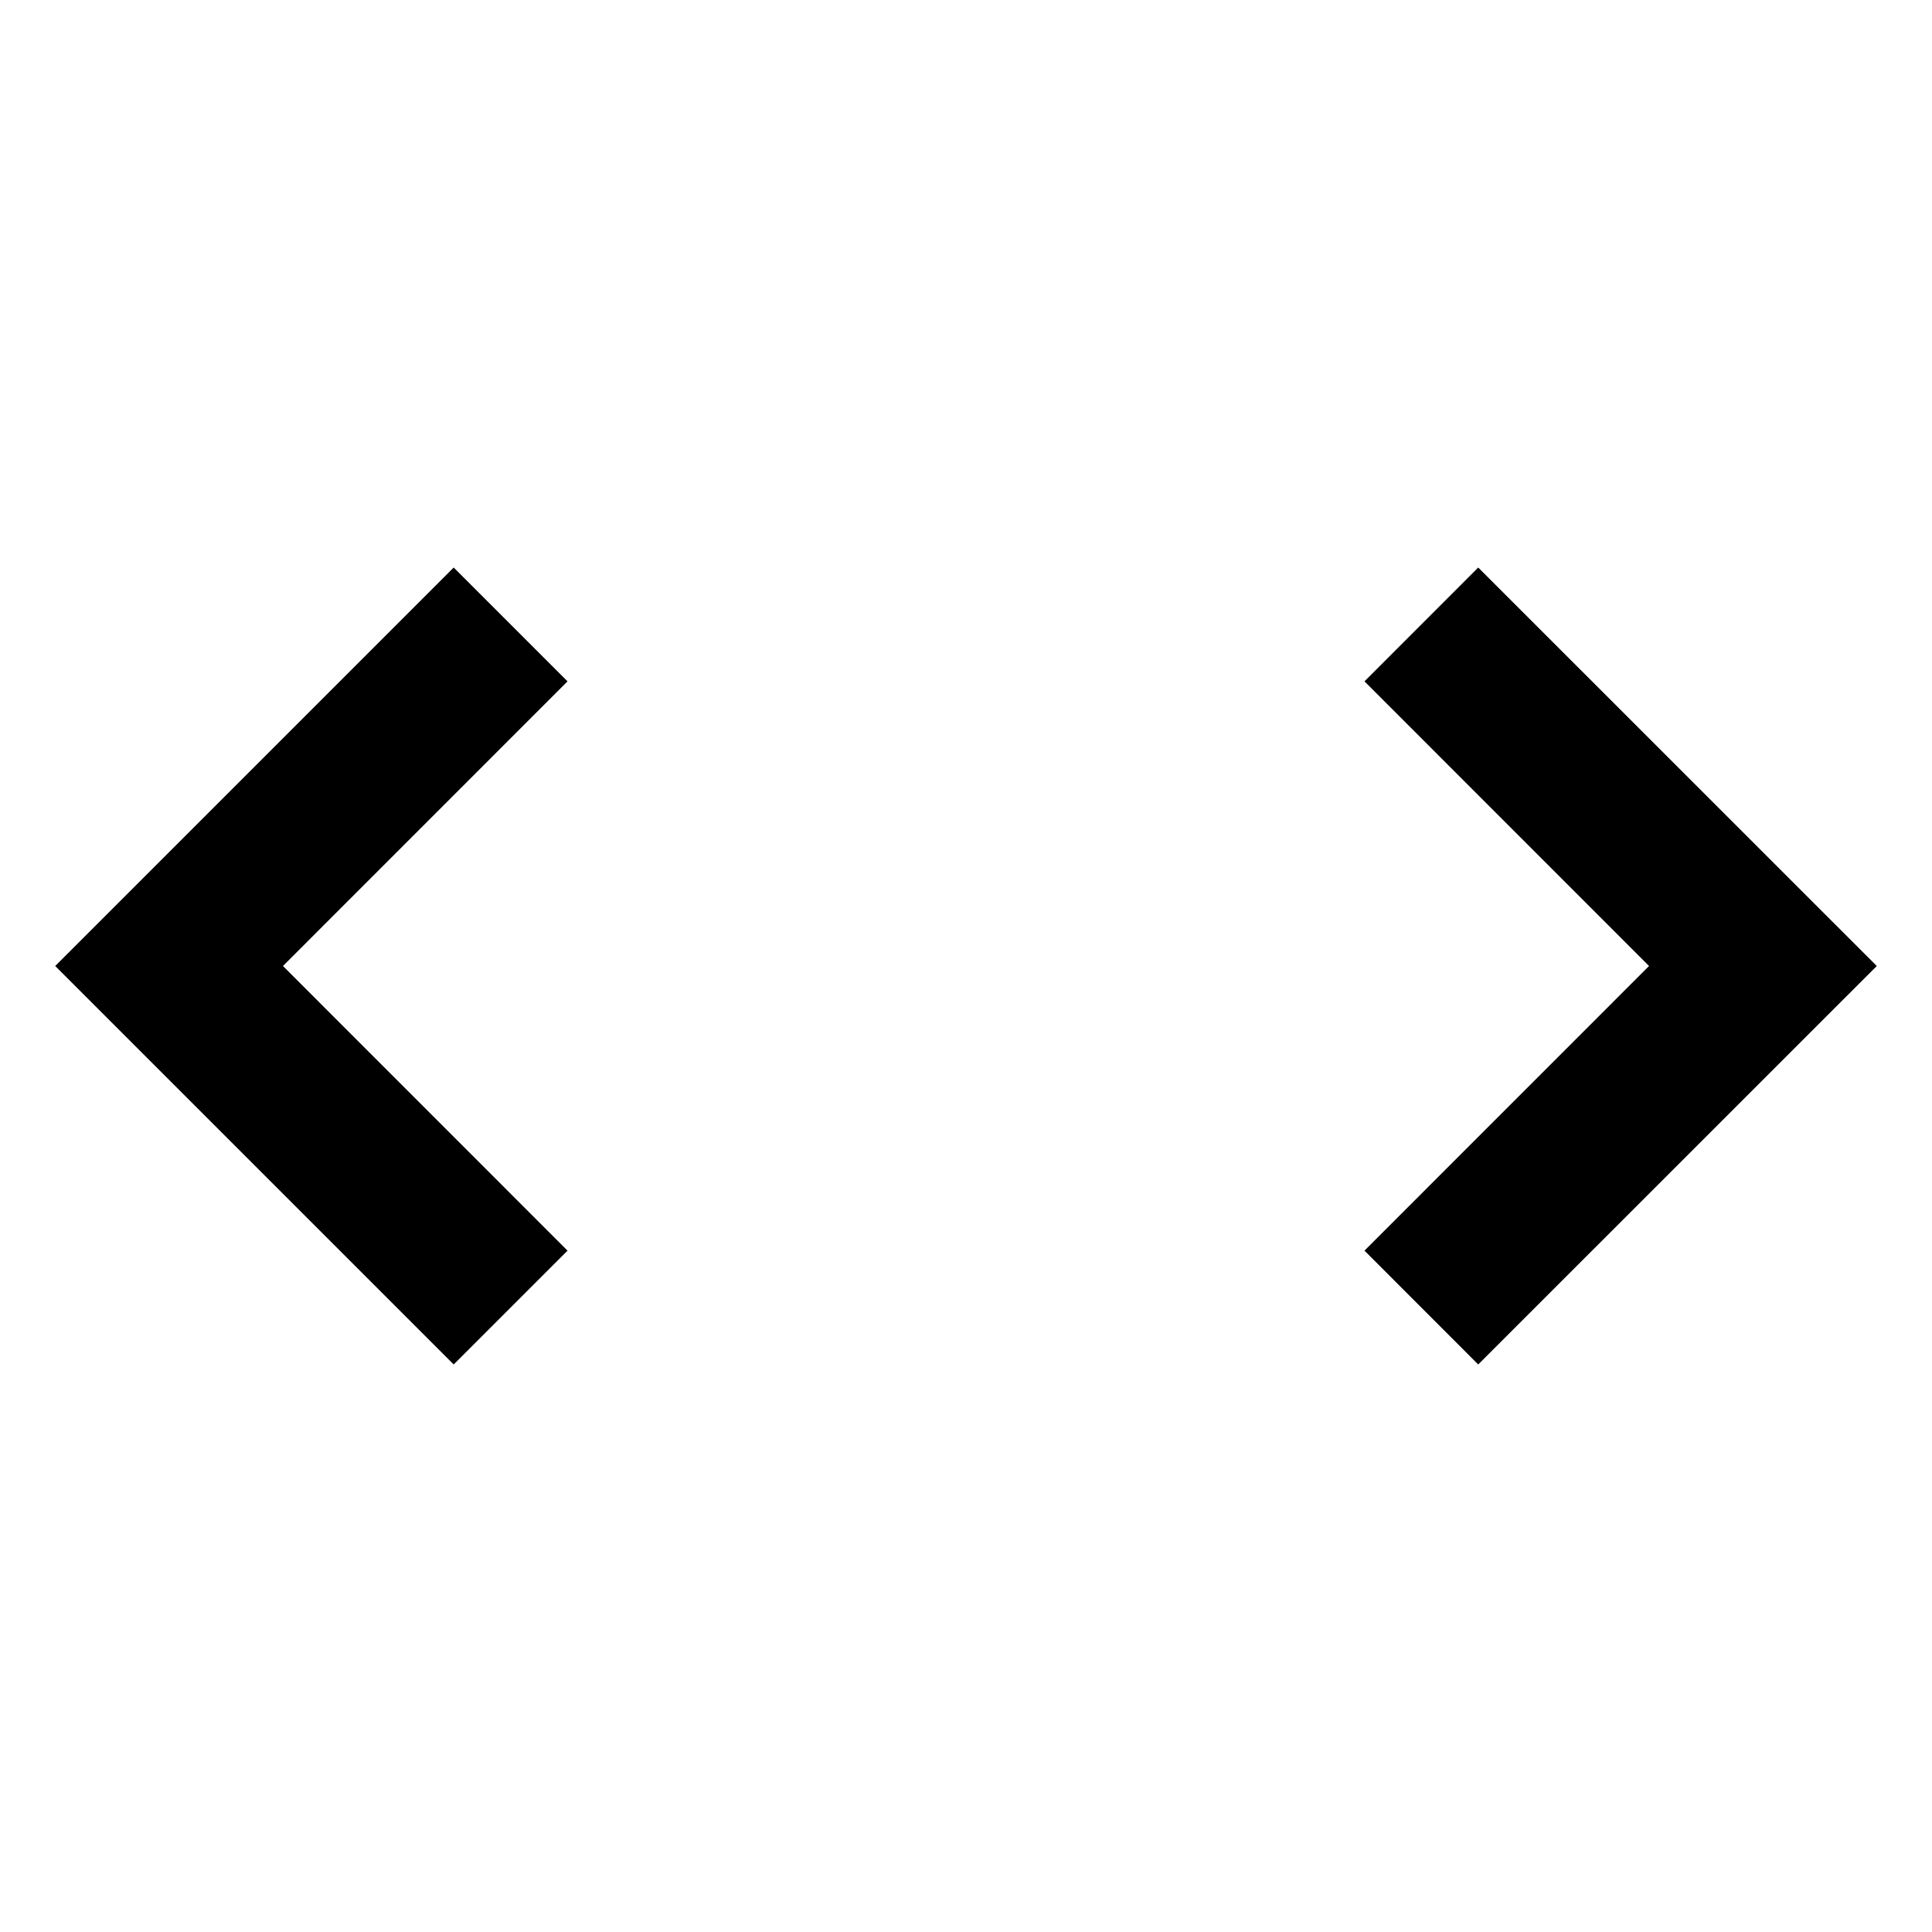 <svg width="24" height="24" viewBox="0 0 24 24" fill="none" xmlns="http://www.w3.org/2000/svg">
<path d="M16.95 8.464L18.363 7.05L23.314 12L18.363 16.95L16.95 15.536L20.485 12L16.95 8.464ZM7.05 8.464L3.515 12L7.05 15.536L5.636 16.95L0.686 12L5.636 7.05L7.05 8.464Z" fill="currentColor"/>
</svg>
